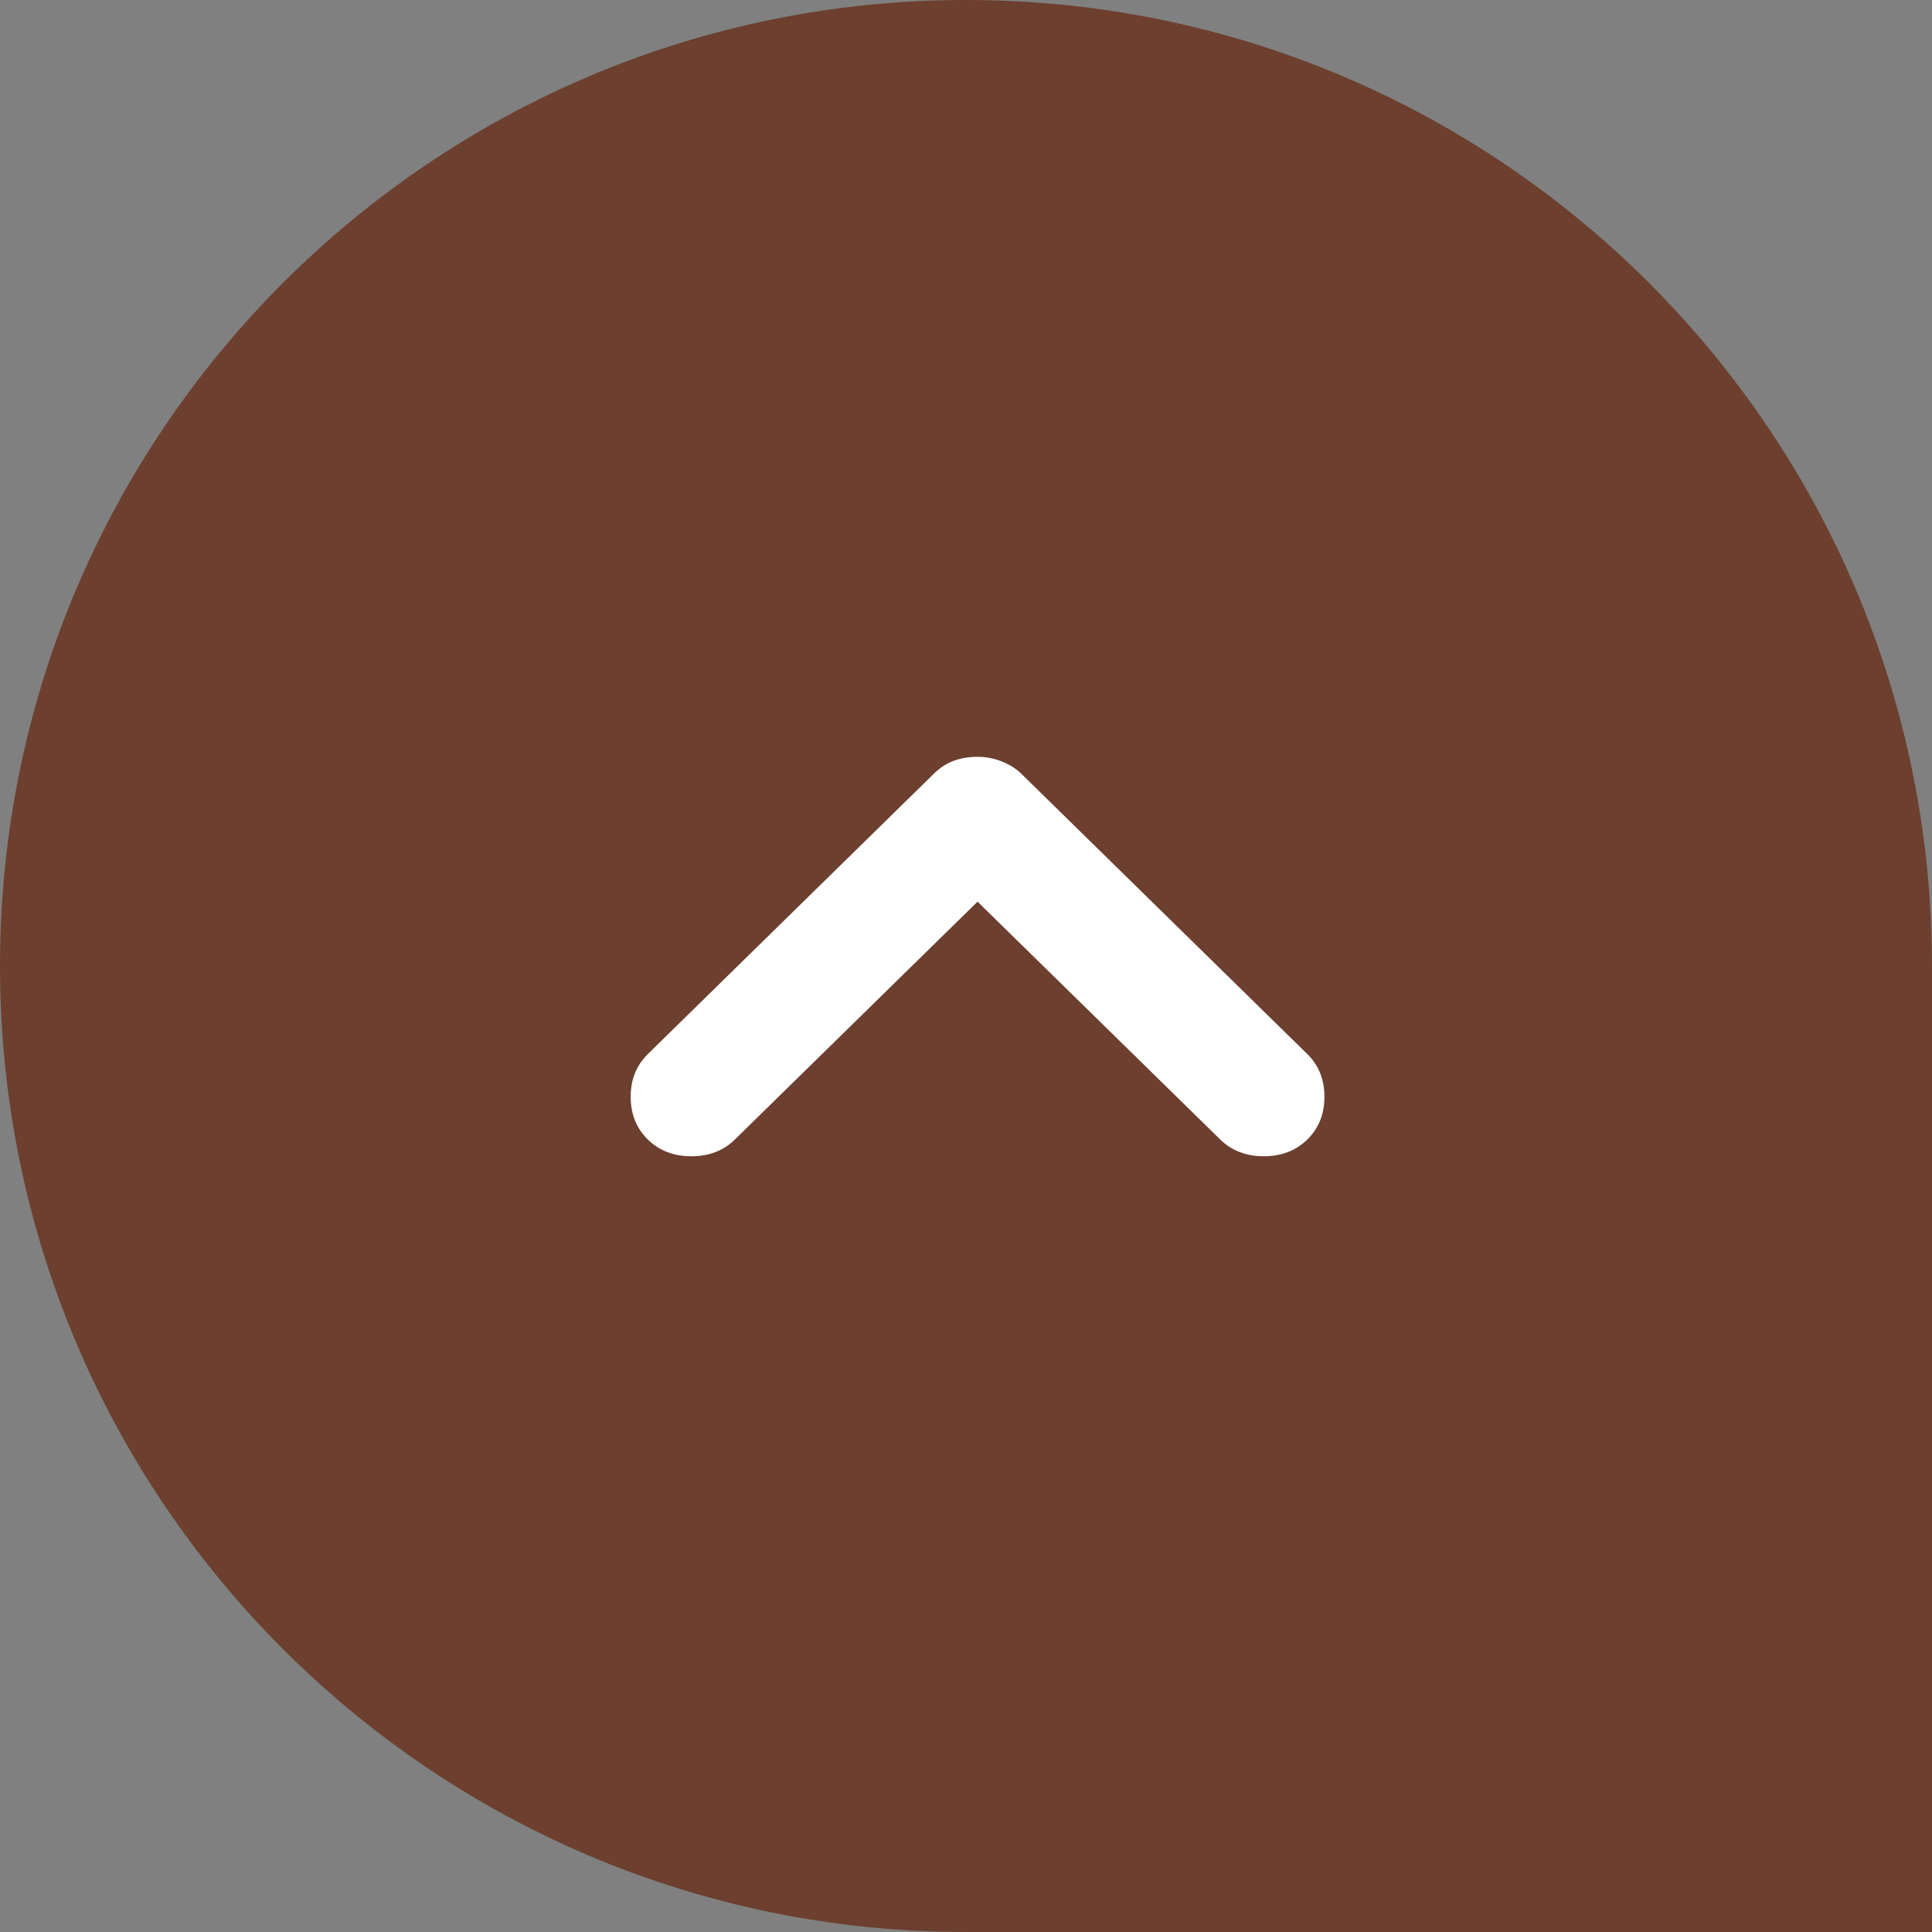 <svg width="50" height="50" viewBox="0 0 50 50" fill="none" xmlns="http://www.w3.org/2000/svg">
<rect x="0" y="0" width="50" height="50" fill="#808080" stroke="none"/>
<g id="&#236;&#151;&#133; &#235;&#178;&#132;&#237;&#138;&#188;">
<path id="Rectangle 226" d="M0 25C0 11.193 11.193 0 25 0C38.807 0 50 11.193 50 25V50H25C11.193 50 0 38.807 0 25Z" fill="#6C3F2E"/>
<path id="Vector" d="M16.765 29.49C16.47 29.2 16.322 28.832 16.322 28.385C16.322 27.938 16.47 27.57 16.765 27.28L24.172 20.02C24.333 19.863 24.508 19.751 24.695 19.684C24.883 19.619 25.085 19.586 25.299 19.586C25.514 19.586 25.722 19.626 25.924 19.705C26.125 19.784 26.292 19.889 26.427 20.02L33.834 27.28C34.129 27.57 34.276 27.938 34.276 28.385C34.276 28.832 34.129 29.2 33.834 29.49C33.538 29.779 33.163 29.924 32.706 29.924C32.25 29.924 31.875 29.779 31.579 29.49L25.299 23.335L19.019 29.49C18.724 29.779 18.349 29.924 17.892 29.924C17.436 29.924 17.06 29.779 16.765 29.49Z" fill="white"/>
</g>
</svg>
